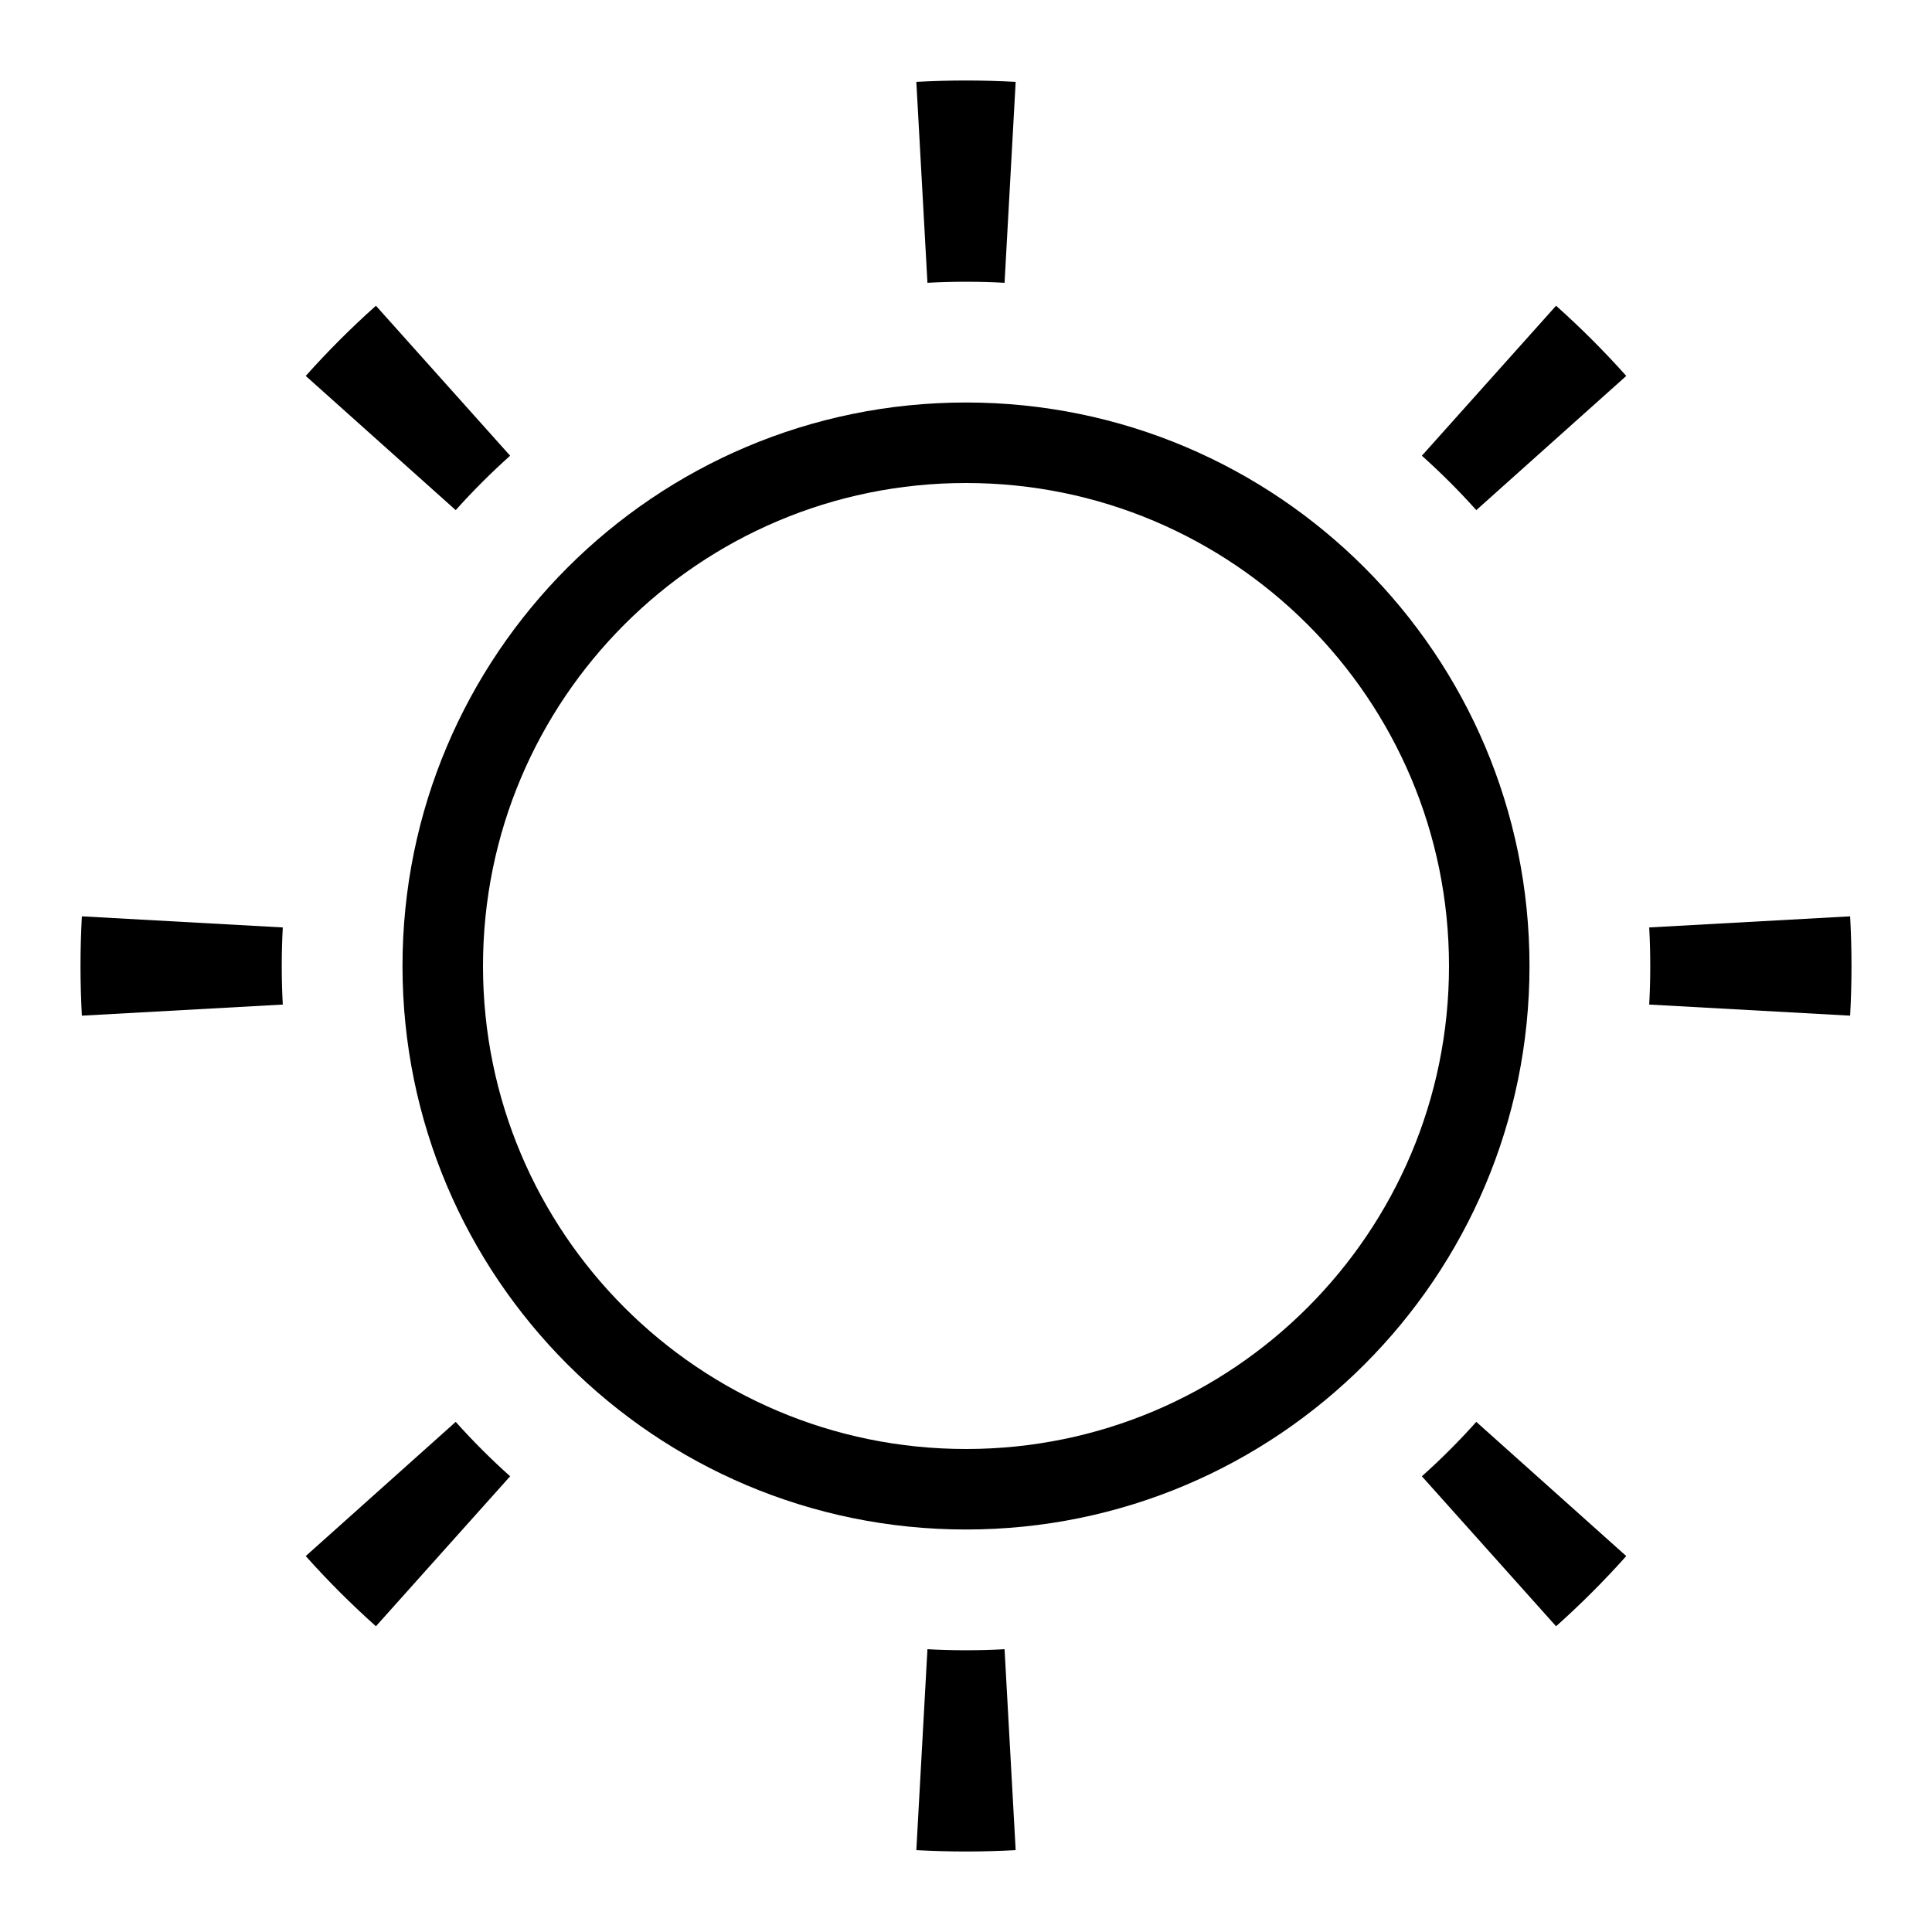 <svg width="24" height="24" viewBox="0 0 24 24" xmlns="http://www.w3.org/2000/svg">
    <path fill-rule="evenodd" clip-rule="evenodd" d="M12 18C15.314 18 18 15.314 18 12C18 8.686 15.314 6 12 6C8.686 6 6 8.686 6 12C6 15.314 8.686 18 12 18ZM12 19C15.866 19 19 15.866 19 12C19 8.134 15.866 5 12 5C8.134 5 5 8.134 5 12C5 15.866 8.134 19 12 19Z"/>
    <path d="M22.983 12.617L20.487 12.479C20.496 12.321 20.5 12.161 20.5 12C20.5 11.839 20.496 11.679 20.487 11.521L22.983 11.383C22.994 11.587 23 11.793 23 12C23 12.207 22.994 12.413 22.983 12.617ZM20.202 4.67L18.339 6.337C18.126 6.099 17.901 5.874 17.663 5.661L19.33 3.798C19.637 4.072 19.928 4.363 20.202 4.67ZM12.617 1.017L12.479 3.513C12.321 3.504 12.161 3.5 12 3.5C11.839 3.5 11.679 3.504 11.521 3.513L11.383 1.017C11.587 1.006 11.793 1 12 1C12.207 1 12.413 1.006 12.617 1.017ZM4.67 3.798L6.337 5.661C6.099 5.874 5.874 6.099 5.661 6.337L3.798 4.67C4.072 4.363 4.363 4.072 4.67 3.798ZM1.017 11.383C1.006 11.587 1 11.793 1 12C1 12.207 1.006 12.413 1.017 12.617L3.513 12.479C3.504 12.321 3.5 12.161 3.5 12C3.5 11.839 3.504 11.679 3.513 11.521L1.017 11.383ZM3.798 19.33L5.661 17.663C5.874 17.901 6.099 18.126 6.337 18.339L4.67 20.202C4.363 19.928 4.072 19.637 3.798 19.33ZM11.383 22.983L11.521 20.487C11.679 20.496 11.839 20.5 12 20.5C12.161 20.5 12.321 20.496 12.479 20.487L12.617 22.983C12.413 22.994 12.207 23 12 23C11.793 23 11.587 22.994 11.383 22.983ZM19.33 20.202L17.663 18.339C17.901 18.126 18.126 17.901 18.339 17.663L20.202 19.33C19.928 19.637 19.637 19.928 19.33 20.202Z"/>
</svg>
